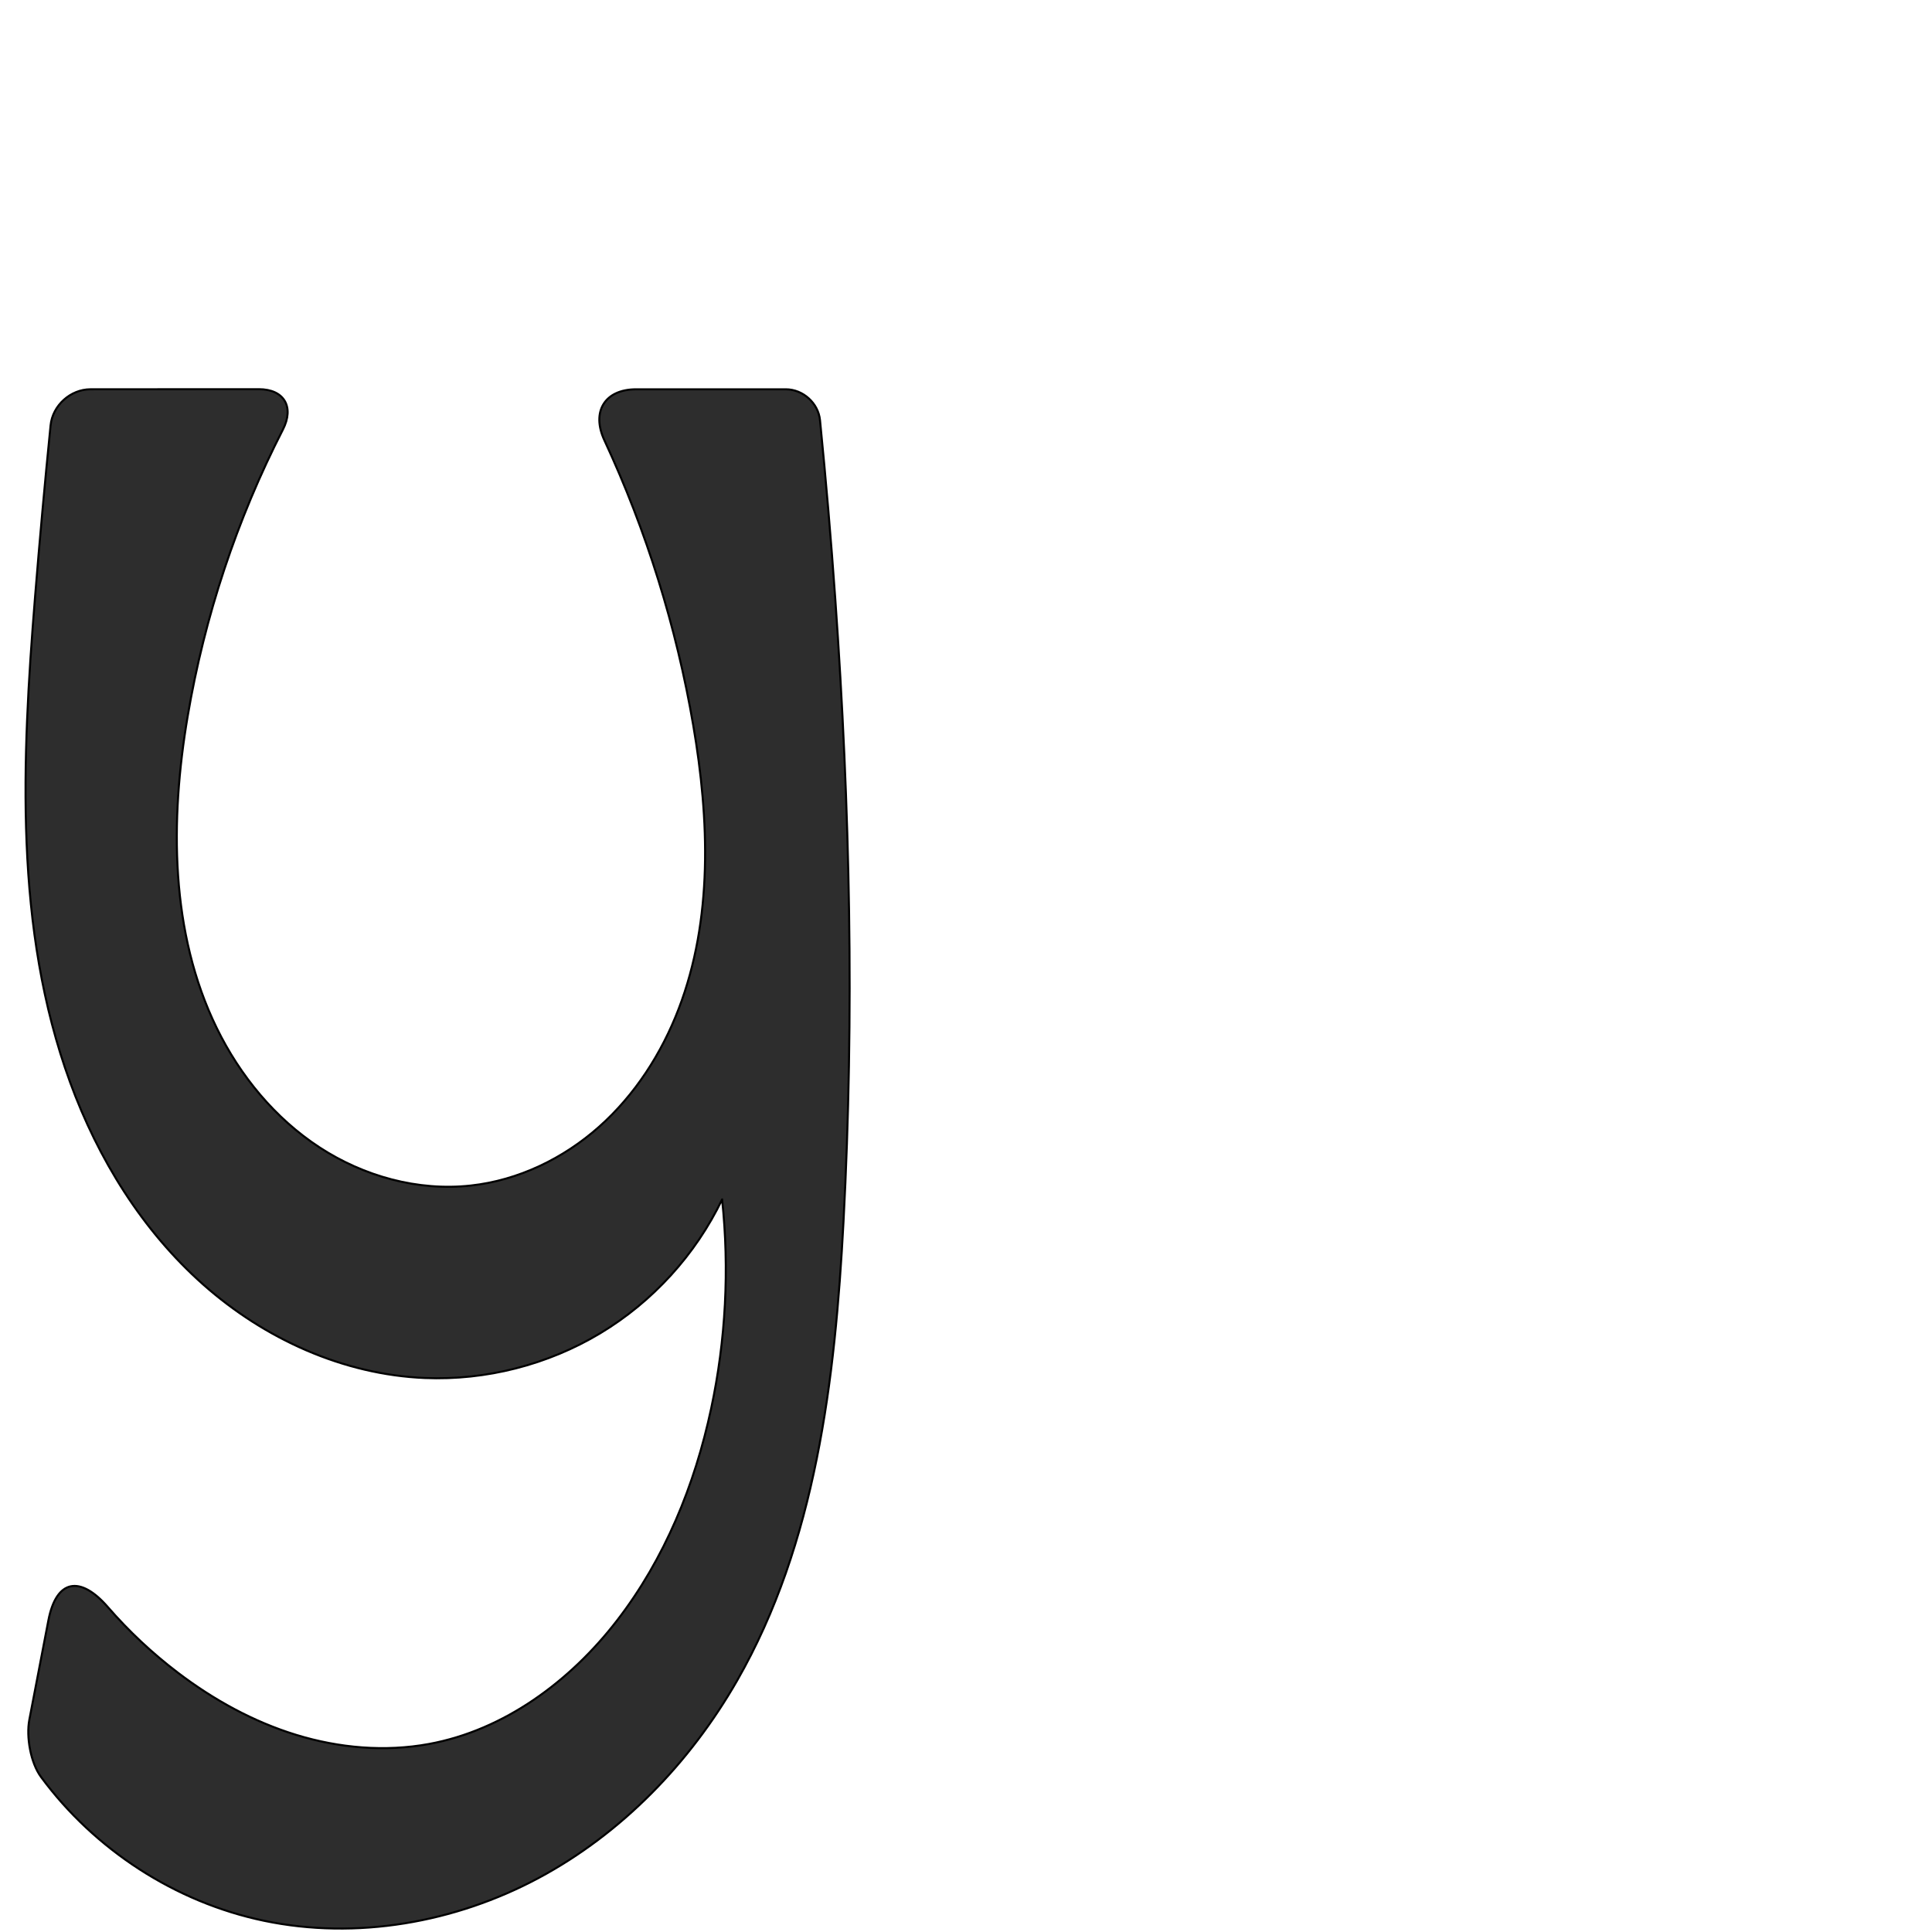 <?xml version="1.0" encoding="UTF-8" standalone="no"?>
<svg
   xmlns:dc="http://purl.org/dc/elements/1.1/"
   xmlns:cc="http://creativecommons.org/ns#"
   xmlns:rdf="http://www.w3.org/1999/02/22-rdf-syntax-ns#"
   xmlns:svg="http://www.w3.org/2000/svg"
   xmlns="http://www.w3.org/2000/svg"
   xmlns:sodipodi="http://sodipodi.sourceforge.net/DTD/sodipodi-0.dtd"
   xmlns:inkscape="http://www.inkscape.org/namespaces/inkscape"
   xml:space="preserve"
   width="1000"
   height="1000"
   version="1.1"
   style="clip-rule:evenodd;fill-rule:evenodd;image-rendering:optimizeQuality;shape-rendering:geometricPrecision;text-rendering:geometricPrecision"
   viewBox="0 0 1000 1000"
   id="svg10"
   sodipodi:docname="y.svg"
   inkscape:version="1.0.2 (e86c870879, 2021-01-15)"><sodipodi:namedview
   pagecolor="#ffffff"
   bordercolor="#666666"
   borderopacity="1"
   objecttolerance="10"
   gridtolerance="10"
   guidetolerance="10"
   inkscape:pageopacity="0"
   inkscape:pageshadow="2"
   inkscape:window-width="1920"
   inkscape:window-height="1007"
   id="namedview12"
   showgrid="false"
   inkscape:zoom="0.84890884"
   inkscape:cx="698.60877"
   inkscape:cy="600.6459"
   inkscape:window-x="1920"
   inkscape:window-y="0"
   inkscape:window-maximized="1"
   inkscape:current-layer="svg10"
   showguides="true"
   inkscape:guide-bbox="true"
   inkscape:document-rotation="0"><sodipodi:guide
   position="0,1000"
   orientation="0,1"
   id="guide16"
   inkscape:label=""
   inkscape:locked="true"
   inkscape:color="rgb(0,0,255)" /><sodipodi:guide
   position="1763.312,2036.169"
   orientation="1000,0"
   id="guide18" /><sodipodi:guide
   position="0,200"
   orientation="0,1"
   id="guide20"
   inkscape:label="base"
   inkscape:locked="true"
   inkscape:color="rgb(0,0,255)" /><inkscape:grid
   type="xygrid"
   id="grid24"
   originx="-473.376"
   originy="-489.692" /><sodipodi:guide
   position="0,0"
   orientation="0,1"
   id="guide34"
   inkscape:label="bottom"
   inkscape:locked="true"
   inkscape:color="rgb(0,0,255)" /><sodipodi:guide
   position="225.051,1693.319"
   orientation="0,1"
   id="guide44"
   inkscape:label=""
   inkscape:locked="false"
   inkscape:color="rgb(0,0,255)" /><sodipodi:guide
   position="0,900"
   orientation="0,1"
   id="guide46"
   inkscape:label=""
   inkscape:locked="true"
   inkscape:color="rgb(0,0,255)" /><sodipodi:guide
   position="453.565,712.464"
   orientation="1,0"
   id="guide841"
   inkscape:label="width" />    <sodipodi:guide
   position="606.661,798.565"
   orientation="0,-1"
   id="guide849" /></sodipodi:namedview>
 <defs
   id="defs4"><inkscape:path-effect
   effect="fillet_chamfer"
   id="path-effect852"
   is_visible="true"
   lpeversion="1"
   satellites_param="F,0,0,1,0,0,0,1 @ F,0,0,1,0,0,0,1 @ F,0,0,1,0,0,0,1 @ F,0,0,1,0,0,0,1 @ F,0,0,1,0,0,0,1 @ F,0,0,1,0,0,0,1 @ F,0,0,1,0,18.731,0,1 @ F,0,0,1,0,23.803,0,1 @ F,0,0,1,0,0,0,1 @ F,0,0,1,0,0,0,1 @ F,0,0,1,0,0,0,1 @ F,0,0,1,0,0,0,1 @ F,0,0,1,0,0,0,1 @ F,0,0,1,0,0,0,1 @ F,0,0,1,0,0,0,1 @ F,0,0,1,0,29.506,0,1 @ F,0,0,1,0,16.05,0,1 @ F,0,0,1,0,0,0,1 @ F,0,0,1,0,0,0,1 @ F,0,0,1,0,0,0,1 @ F,0,0,1,0,0,0,1 @ F,0,0,1,0,0,0,1 @ F,0,0,1,0,16.329,0,1 @ F,0,0,1,0,39.465,0,1 @ F,0,0,1,0,0,0,1 @ F,0,0,1,0,0,0,1 @ F,0,0,1,0,0,0,1 @ F,0,0,1,0,0,0,1 @ F,0,0,1,0,0,0,1"
   unit="px"
   method="auto"
   mode="F"
   radius="0"
   chamfer_steps="1"
   flexible="false"
   use_knot_distance="true"
   apply_no_radius="true"
   apply_with_radius="true"
   only_selected="true"
   hide_knots="false" /><inkscape:path-effect
   effect="fillet_chamfer"
   id="path-effect850"
   is_visible="true"
   lpeversion="1"
   satellites_param="F,0,0,1,0,0,0,1 @ F,0,0,1,0,0,0,1 @ F,0,0,1,0,0,0,1 @ F,0,0,1,0,0,0,1 @ F,0,0,1,0,0,0,1 @ F,0,0,1,0,0,0,1 @ F,0,0,1,0,15.754,0,1 @ F,0,0,1,0,21.067,0,1 @ F,0,0,1,0,0,0,1 @ F,0,0,1,0,0,0,1 @ F,0,0,1,0,0,0,1 @ F,0,0,1,0,0,0,1 @ F,0,0,1,0,0,0,1 @ F,0,0,1,0,0,0,1 @ F,0,0,1,0,0,0,1 @ F,0,0,1,0,28.386,0,1 @ F,0,0,1,0,23.566,0,1 @ F,0,0,1,0,0,0,1 @ F,0,0,1,0,0,0,1 @ F,0,0,1,0,0,0,1 @ F,0,0,1,0,0,0,1 @ F,0,0,1,0,0,0,1 @ F,0,0,1,0,23.367,0,1 @ F,0,0,1,0,26.808,0,1 @ F,0,0,1,0,0,0,1 @ F,0,0,1,0,0,0,1 @ F,0,0,1,0,0,0,1 @ F,0,0,1,0,0,0,1"
   unit="px"
   method="auto"
   mode="F"
   radius="0"
   chamfer_steps="1"
   flexible="false"
   use_knot_distance="true"
   apply_no_radius="true"
   apply_with_radius="true"
   only_selected="true"
   hide_knots="false" /><inkscape:path-effect
   effect="spiro"
   id="path-effect885"
   is_visible="true"
   lpeversion="1" /><inkscape:path-effect
   effect="spiro"
   id="path-effect849"
   is_visible="true"
   lpeversion="1" /><inkscape:path-effect
   effect="spiro"
   id="path-effect851"
   is_visible="true"
   lpeversion="1" />
  <style
   type="text/css"
   id="style2">
   <![CDATA[
    .fil0 {fill:#EF7F1A;fill-rule:nonzero}
   ]]>
  </style>
 <inkscape:path-effect
   effect="spiro"
   id="path-effect1214"
   is_visible="true"
   lpeversion="1" /><inkscape:path-effect
   effect="spiro"
   id="path-effect1195"
   is_visible="true"
   lpeversion="1" /><inkscape:path-effect
   effect="spiro"
   id="path-effect992"
   is_visible="true"
   lpeversion="1" /><inkscape:path-effect
   effect="spiro"
   id="path-effect1060"
   is_visible="true"
   lpeversion="1" /><inkscape:path-effect
   effect="spiro"
   id="path-effect1047"
   is_visible="true"
   lpeversion="1" /><inkscape:path-effect
   effect="spiro"
   id="path-effect1085"
   is_visible="true"
   lpeversion="1" /><inkscape:path-effect
   effect="spiro"
   id="path-effect1286"
   is_visible="true"
   lpeversion="1" /></defs>
 
<path
   style="fill:#2d2d2d;fill-rule:nonzero;stroke:#000000;stroke-width:1.049px;stroke-linecap:butt;stroke-linejoin:miter;stroke-opacity:1"
   d="m 373.764,620.843 c -13.71,28.546 -35.929,52.938 -63.075,69.245 -27.146,16.307 -59.117,24.467 -90.757,23.164 C 177.683,711.512 136.95,692.994 105.293,664.962 73.636,636.93 50.741,599.822 36.248,560.099 7.261,480.653 11.337,393.391 18.135,309.096 c 2.394,-29.68 5.078,-59.336 8.052,-88.963 1.033,-10.293 10.295,-18.637 20.64,-18.643 l 87.144,-0.044 c 13.146,-0.007 18.453,9.213 12.46,20.912 -23.844,46.548 -40.546,96.753 -49.281,148.32 -9.177,54.174 -9.085,112.087 15.05,161.448 12.068,24.681 30.128,46.684 53.126,61.713 22.998,15.029 51.029,22.788 78.339,19.8 24.63,-2.695 47.987,-14.013 66.498,-30.483 18.51,-16.47 32.282,-37.917 41.144,-61.054 17.724,-46.276 15.873,-97.824 7.518,-146.668 C 350.118,324.521 334.596,274.782 312.843,227.935 305.981,213.157 312.954,201.5 329.249,201.5 l 77.505,0 c 8.864,0 16.803,7.147 17.682,15.967 3.082,30.9 5.724,61.843 7.924,92.818 7.609,107.117 9.936,214.691 4.242,321.927 -4.354,82.005 -14.247,166.502 -55.11,237.734 -24.347,42.441 -59.628,79.041 -102.769,102.125 -43.141,23.084 -94.225,32.114 -142.119,22.108 C 90.769,984.603 48.928,957.399 21.198,919.719 15.855,912.459 13.488,898.979 15.187,890.123 l 9.849,-51.364 c 4.105,-21.406 16.487,-23.421 30.759,-6.98 10.893,12.549 23.077,23.977 36.314,34.024 18.458,14.009 39.064,25.385 61.22,32.172 22.156,6.787 45.902,8.893 68.693,4.704 39.006,-7.17 73.023,-32.427 97.275,-63.808 24.706,-31.97 40.367,-70.333 48.799,-109.848 7.567,-35.461 9.488,-72.122 5.668,-108.18 z"
   id="path883"
   inkscape:path-effect="#path-effect885;#path-effect852"
   inkscape:original-d="m 373.76422,620.84308 c 0,0 -99.68096,112.97048 -153.83247,92.40912 C 102.3311,668.59916 46.067341,466.09918 18.135188,309.0959 11.876812,273.91832 28.096552,201.49998 28.096552,201.49998 l 129.677738,-0.0649 c 0,0 -66.566819,109.61499 -60.623251,169.24427 9.380111,94.10669 52.043561,247.32482 146.515801,242.9601 C 331.76692,609.56913 353.41264,463.4616 358.82691,375.43389 362.58594,314.3177 313.89687,282.76062 299.74328,201.5 H 422.8046 c 0,0 7.72072,72.36143 9.55609,108.78499 5.39618,107.08953 15.57166,215.64529 4.24235,321.92737 C 427.85639,714.266 424.35111,809.31193 381.49259,869.94679 321.87811,954.28741 223.9041,1001.376 136.60424,994.17892 89.601816,990.30398 12.111665,906.15901 12.111665,906.15901 L 32.468013,800 c 0,0 34.489655,50.18993 59.640924,65.80224 38.245853,23.7406 85.416773,43.69182 129.912973,36.87645 38.33132,-5.87112 72.17008,-34.25279 97.27467,-63.80815 25.93853,-30.53713 39.46226,-70.88441 48.79939,-109.84774 8.41496,-35.11517 5.66825,-108.17972 5.66825,-108.17972 z"
   sodipodi:nodetypes="caaccaaaccaaaaccaaaac" /></svg>
